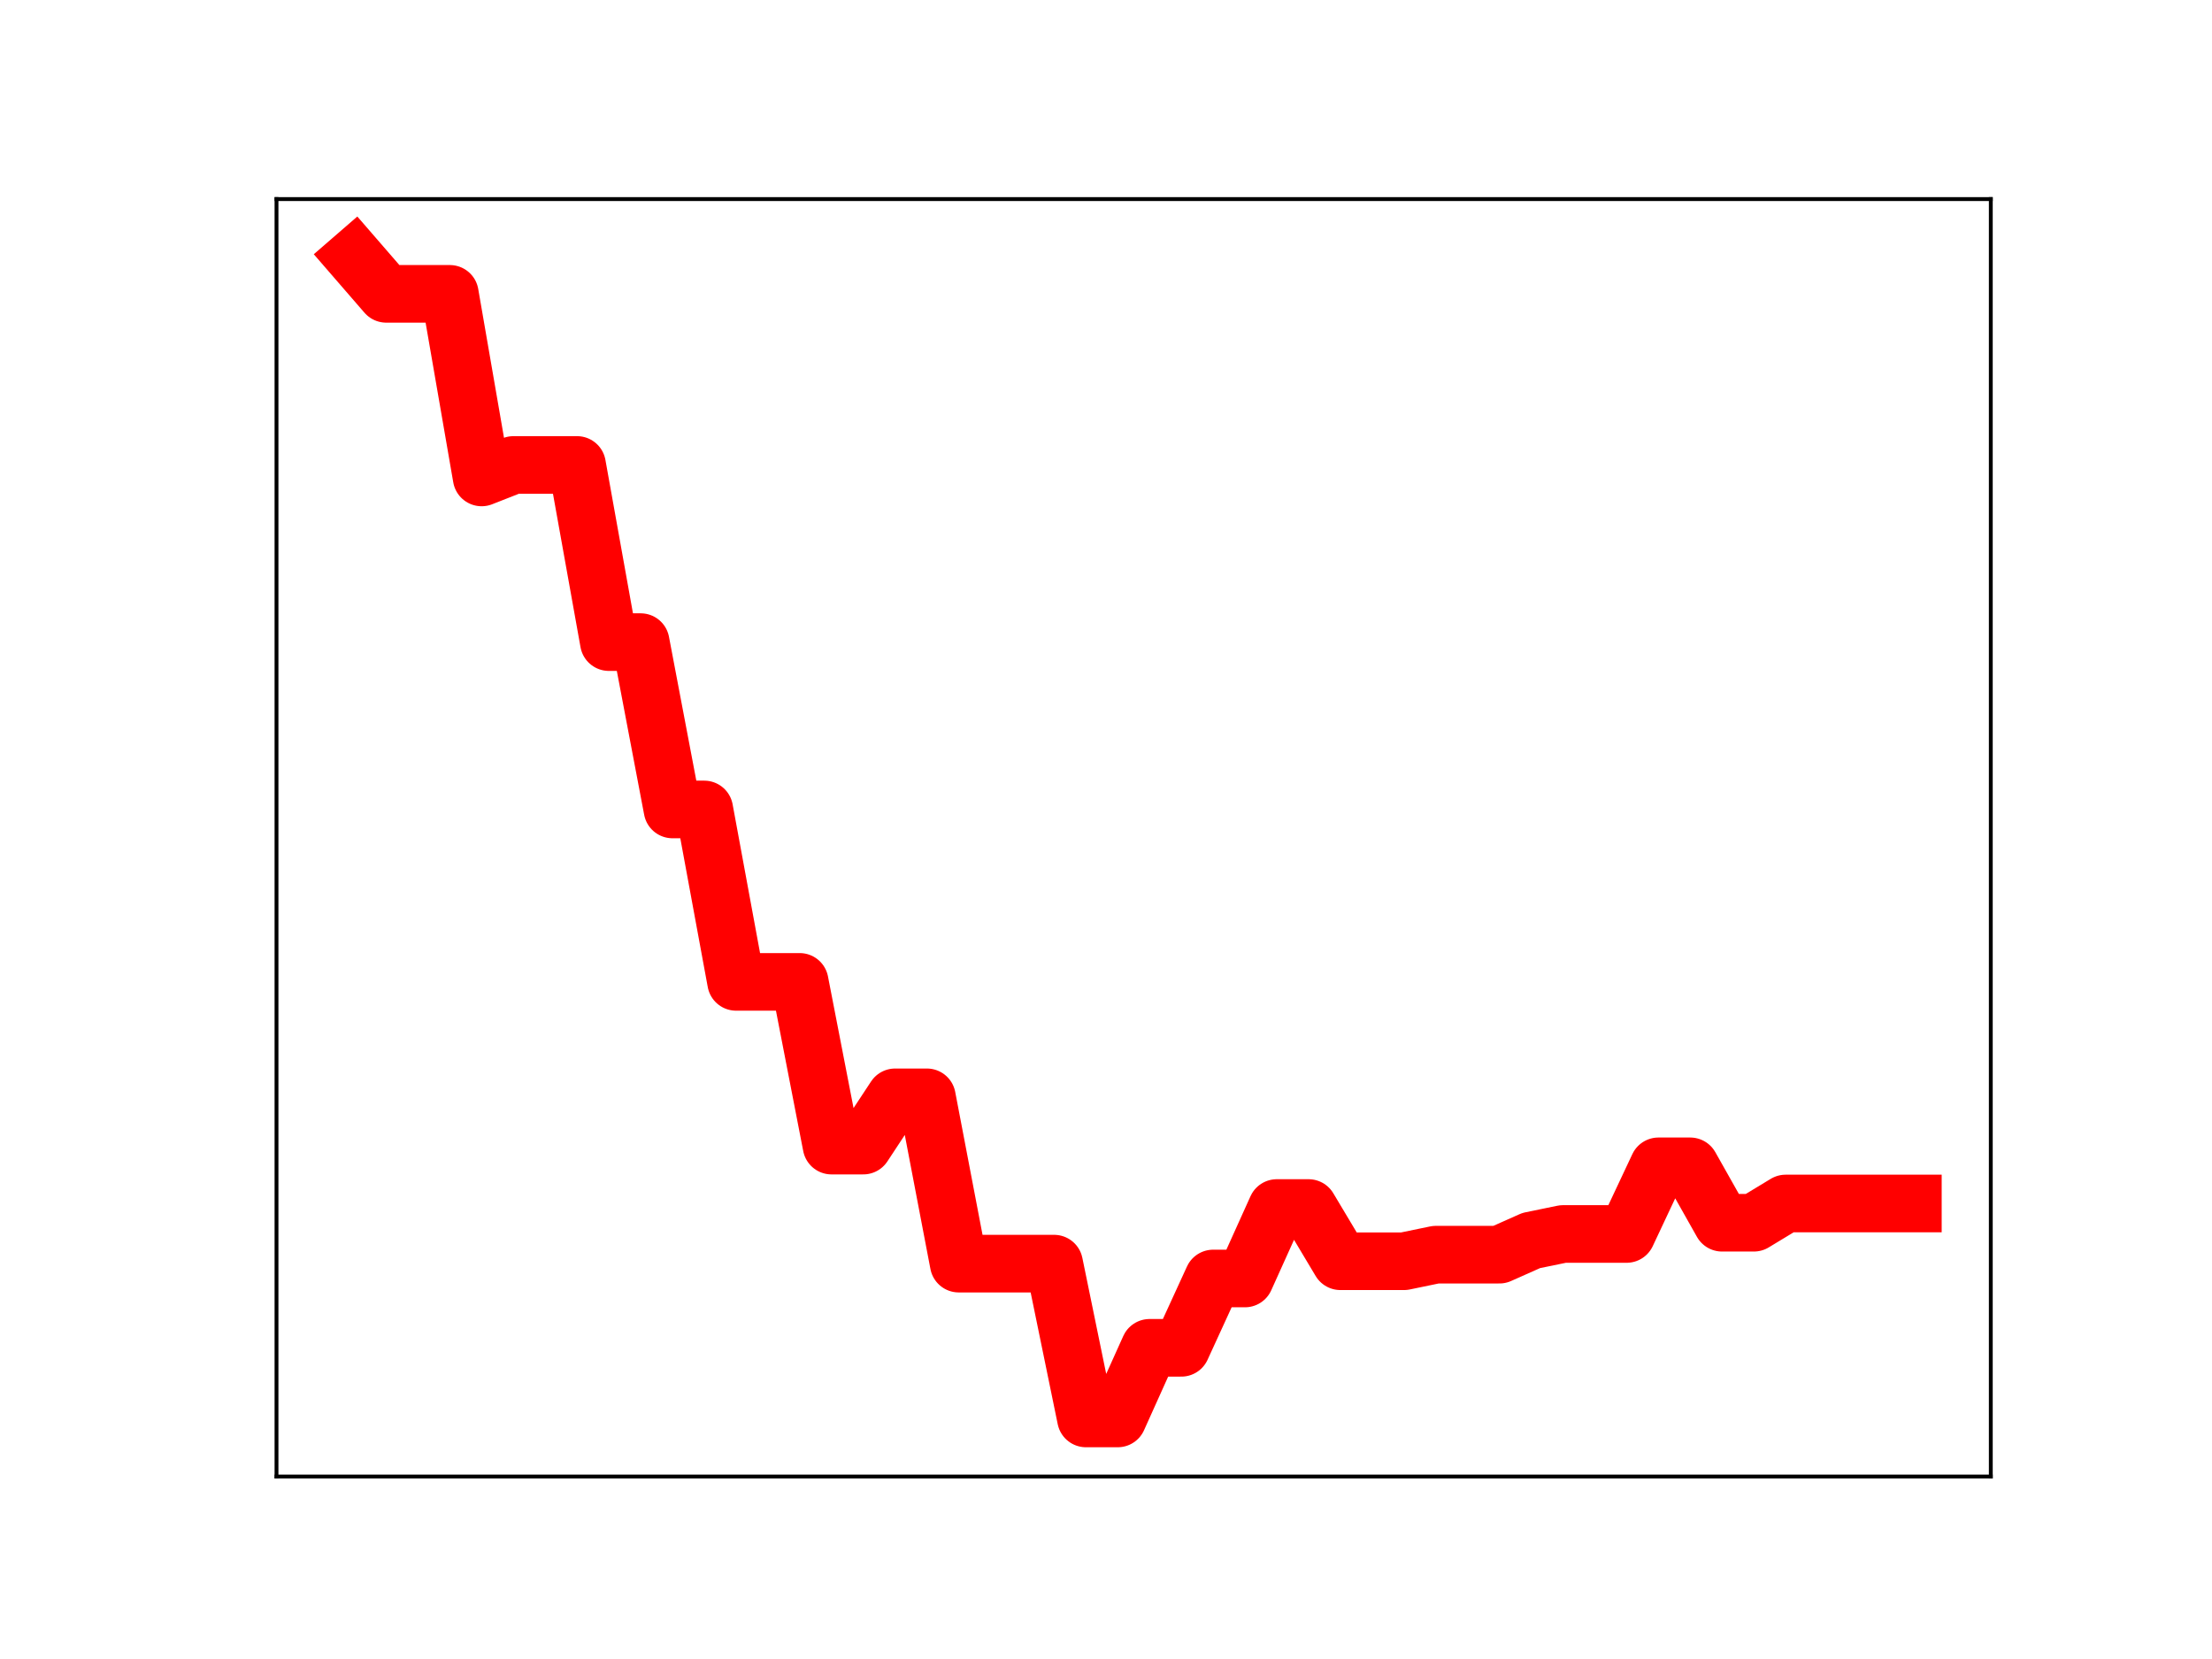 <?xml version="1.0" encoding="utf-8" standalone="no"?>
<!DOCTYPE svg PUBLIC "-//W3C//DTD SVG 1.1//EN"
  "http://www.w3.org/Graphics/SVG/1.1/DTD/svg11.dtd">
<!-- Created with matplotlib (https://matplotlib.org/) -->
<svg height="345.6pt" version="1.1" viewBox="0 0 460.8 345.6" width="460.8pt" xmlns="http://www.w3.org/2000/svg" xmlns:xlink="http://www.w3.org/1999/xlink">
 <defs>
  <style type="text/css">
*{stroke-linecap:butt;stroke-linejoin:round;}
  </style>
 </defs>
 <g id="figure_1">
  <g id="patch_1">
   <path d="M 0 345.6 
L 460.8 345.6 
L 460.8 0 
L 0 0 
z
" style="fill:#ffffff;"/>
  </g>
  <g id="axes_1">
   <g id="patch_2">
    <path d="M 57.6 307.584 
L 414.72 307.584 
L 414.72 41.472 
L 57.6 41.472 
z
" style="fill:#ffffff;"/>
   </g>
   <g id="line2d_1">
    <path clip-path="url(#p674f78d56e)" d="M 73.833 53.568 
L 80.458 61.214 
L 87.084 61.214 
L 93.71 61.214 
L 100.335 99.461 
L 106.961 96.859 
L 113.586 96.859 
L 120.212 96.859 
L 126.838 133.764 
L 133.463 133.764 
L 140.089 168.625 
L 146.714 168.625 
L 153.34 204.543 
L 159.966 204.543 
L 166.591 204.543 
L 173.217 238.65 
L 179.842 238.65 
L 186.468 228.593 
L 193.094 228.593 
L 199.719 263.238 
L 206.345 263.238 
L 212.97 263.238 
L 219.596 263.238 
L 226.222 295.488 
L 232.847 295.488 
L 239.473 280.775 
L 246.098 280.775 
L 252.724 266.332 
L 259.35 266.332 
L 265.975 251.652 
L 272.601 251.652 
L 279.226 262.742 
L 285.852 262.742 
L 292.478 262.742 
L 299.103 261.372 
L 305.729 261.372 
L 312.354 261.372 
L 318.98 258.423 
L 325.606 257.06 
L 332.231 257.06 
L 338.857 257.06 
L 345.482 242.967 
L 352.108 242.967 
L 358.734 254.719 
L 365.359 254.719 
L 371.985 250.708 
L 378.61 250.708 
L 385.236 250.708 
L 391.862 250.708 
L 398.487 250.708 
" style="fill:none;stroke:#ff0000;stroke-linecap:square;stroke-width:12;"/>
    <defs>
     <path d="M 0 3 
C 0.796 3 1.559 2.684 2.121 2.121 
C 2.684 1.559 3 0.796 3 0 
C 3 -0.796 2.684 -1.559 2.121 -2.121 
C 1.559 -2.684 0.796 -3 0 -3 
C -0.796 -3 -1.559 -2.684 -2.121 -2.121 
C -2.684 -1.559 -3 -0.796 -3 0 
C -3 0.796 -2.684 1.559 -2.121 2.121 
C -1.559 2.684 -0.796 3 0 3 
z
" id="m01ef4d1424" style="stroke:#ff0000;"/>
    </defs>
    <g clip-path="url(#p674f78d56e)">
     <use style="fill:#ff0000;stroke:#ff0000;" x="73.833" xlink:href="#m01ef4d1424" y="53.568"/>
     <use style="fill:#ff0000;stroke:#ff0000;" x="80.458" xlink:href="#m01ef4d1424" y="61.214"/>
     <use style="fill:#ff0000;stroke:#ff0000;" x="87.084" xlink:href="#m01ef4d1424" y="61.214"/>
     <use style="fill:#ff0000;stroke:#ff0000;" x="93.71" xlink:href="#m01ef4d1424" y="61.214"/>
     <use style="fill:#ff0000;stroke:#ff0000;" x="100.335" xlink:href="#m01ef4d1424" y="99.461"/>
     <use style="fill:#ff0000;stroke:#ff0000;" x="106.961" xlink:href="#m01ef4d1424" y="96.859"/>
     <use style="fill:#ff0000;stroke:#ff0000;" x="113.586" xlink:href="#m01ef4d1424" y="96.859"/>
     <use style="fill:#ff0000;stroke:#ff0000;" x="120.212" xlink:href="#m01ef4d1424" y="96.859"/>
     <use style="fill:#ff0000;stroke:#ff0000;" x="126.838" xlink:href="#m01ef4d1424" y="133.764"/>
     <use style="fill:#ff0000;stroke:#ff0000;" x="133.463" xlink:href="#m01ef4d1424" y="133.764"/>
     <use style="fill:#ff0000;stroke:#ff0000;" x="140.089" xlink:href="#m01ef4d1424" y="168.625"/>
     <use style="fill:#ff0000;stroke:#ff0000;" x="146.714" xlink:href="#m01ef4d1424" y="168.625"/>
     <use style="fill:#ff0000;stroke:#ff0000;" x="153.34" xlink:href="#m01ef4d1424" y="204.543"/>
     <use style="fill:#ff0000;stroke:#ff0000;" x="159.966" xlink:href="#m01ef4d1424" y="204.543"/>
     <use style="fill:#ff0000;stroke:#ff0000;" x="166.591" xlink:href="#m01ef4d1424" y="204.543"/>
     <use style="fill:#ff0000;stroke:#ff0000;" x="173.217" xlink:href="#m01ef4d1424" y="238.65"/>
     <use style="fill:#ff0000;stroke:#ff0000;" x="179.842" xlink:href="#m01ef4d1424" y="238.65"/>
     <use style="fill:#ff0000;stroke:#ff0000;" x="186.468" xlink:href="#m01ef4d1424" y="228.593"/>
     <use style="fill:#ff0000;stroke:#ff0000;" x="193.094" xlink:href="#m01ef4d1424" y="228.593"/>
     <use style="fill:#ff0000;stroke:#ff0000;" x="199.719" xlink:href="#m01ef4d1424" y="263.238"/>
     <use style="fill:#ff0000;stroke:#ff0000;" x="206.345" xlink:href="#m01ef4d1424" y="263.238"/>
     <use style="fill:#ff0000;stroke:#ff0000;" x="212.97" xlink:href="#m01ef4d1424" y="263.238"/>
     <use style="fill:#ff0000;stroke:#ff0000;" x="219.596" xlink:href="#m01ef4d1424" y="263.238"/>
     <use style="fill:#ff0000;stroke:#ff0000;" x="226.222" xlink:href="#m01ef4d1424" y="295.488"/>
     <use style="fill:#ff0000;stroke:#ff0000;" x="232.847" xlink:href="#m01ef4d1424" y="295.488"/>
     <use style="fill:#ff0000;stroke:#ff0000;" x="239.473" xlink:href="#m01ef4d1424" y="280.775"/>
     <use style="fill:#ff0000;stroke:#ff0000;" x="246.098" xlink:href="#m01ef4d1424" y="280.775"/>
     <use style="fill:#ff0000;stroke:#ff0000;" x="252.724" xlink:href="#m01ef4d1424" y="266.332"/>
     <use style="fill:#ff0000;stroke:#ff0000;" x="259.35" xlink:href="#m01ef4d1424" y="266.332"/>
     <use style="fill:#ff0000;stroke:#ff0000;" x="265.975" xlink:href="#m01ef4d1424" y="251.652"/>
     <use style="fill:#ff0000;stroke:#ff0000;" x="272.601" xlink:href="#m01ef4d1424" y="251.652"/>
     <use style="fill:#ff0000;stroke:#ff0000;" x="279.226" xlink:href="#m01ef4d1424" y="262.742"/>
     <use style="fill:#ff0000;stroke:#ff0000;" x="285.852" xlink:href="#m01ef4d1424" y="262.742"/>
     <use style="fill:#ff0000;stroke:#ff0000;" x="292.478" xlink:href="#m01ef4d1424" y="262.742"/>
     <use style="fill:#ff0000;stroke:#ff0000;" x="299.103" xlink:href="#m01ef4d1424" y="261.372"/>
     <use style="fill:#ff0000;stroke:#ff0000;" x="305.729" xlink:href="#m01ef4d1424" y="261.372"/>
     <use style="fill:#ff0000;stroke:#ff0000;" x="312.354" xlink:href="#m01ef4d1424" y="261.372"/>
     <use style="fill:#ff0000;stroke:#ff0000;" x="318.98" xlink:href="#m01ef4d1424" y="258.423"/>
     <use style="fill:#ff0000;stroke:#ff0000;" x="325.606" xlink:href="#m01ef4d1424" y="257.06"/>
     <use style="fill:#ff0000;stroke:#ff0000;" x="332.231" xlink:href="#m01ef4d1424" y="257.06"/>
     <use style="fill:#ff0000;stroke:#ff0000;" x="338.857" xlink:href="#m01ef4d1424" y="257.06"/>
     <use style="fill:#ff0000;stroke:#ff0000;" x="345.482" xlink:href="#m01ef4d1424" y="242.967"/>
     <use style="fill:#ff0000;stroke:#ff0000;" x="352.108" xlink:href="#m01ef4d1424" y="242.967"/>
     <use style="fill:#ff0000;stroke:#ff0000;" x="358.734" xlink:href="#m01ef4d1424" y="254.719"/>
     <use style="fill:#ff0000;stroke:#ff0000;" x="365.359" xlink:href="#m01ef4d1424" y="254.719"/>
     <use style="fill:#ff0000;stroke:#ff0000;" x="371.985" xlink:href="#m01ef4d1424" y="250.708"/>
     <use style="fill:#ff0000;stroke:#ff0000;" x="378.61" xlink:href="#m01ef4d1424" y="250.708"/>
     <use style="fill:#ff0000;stroke:#ff0000;" x="385.236" xlink:href="#m01ef4d1424" y="250.708"/>
     <use style="fill:#ff0000;stroke:#ff0000;" x="391.862" xlink:href="#m01ef4d1424" y="250.708"/>
     <use style="fill:#ff0000;stroke:#ff0000;" x="398.487" xlink:href="#m01ef4d1424" y="250.708"/>
    </g>
   </g>
   <g id="patch_3">
    <path d="M 57.6 307.584 
L 57.6 41.472 
" style="fill:none;stroke:#000000;stroke-linecap:square;stroke-linejoin:miter;stroke-width:0.8;"/>
   </g>
   <g id="patch_4">
    <path d="M 414.72 307.584 
L 414.72 41.472 
" style="fill:none;stroke:#000000;stroke-linecap:square;stroke-linejoin:miter;stroke-width:0.8;"/>
   </g>
   <g id="patch_5">
    <path d="M 57.6 307.584 
L 414.72 307.584 
" style="fill:none;stroke:#000000;stroke-linecap:square;stroke-linejoin:miter;stroke-width:0.8;"/>
   </g>
   <g id="patch_6">
    <path d="M 57.6 41.472 
L 414.72 41.472 
" style="fill:none;stroke:#000000;stroke-linecap:square;stroke-linejoin:miter;stroke-width:0.8;"/>
   </g>
  </g>
 </g>
 <defs>
  <clipPath id="p674f78d56e">
   <rect height="266.112" width="357.12" x="57.6" y="41.472"/>
  </clipPath>
 </defs>
</svg>
